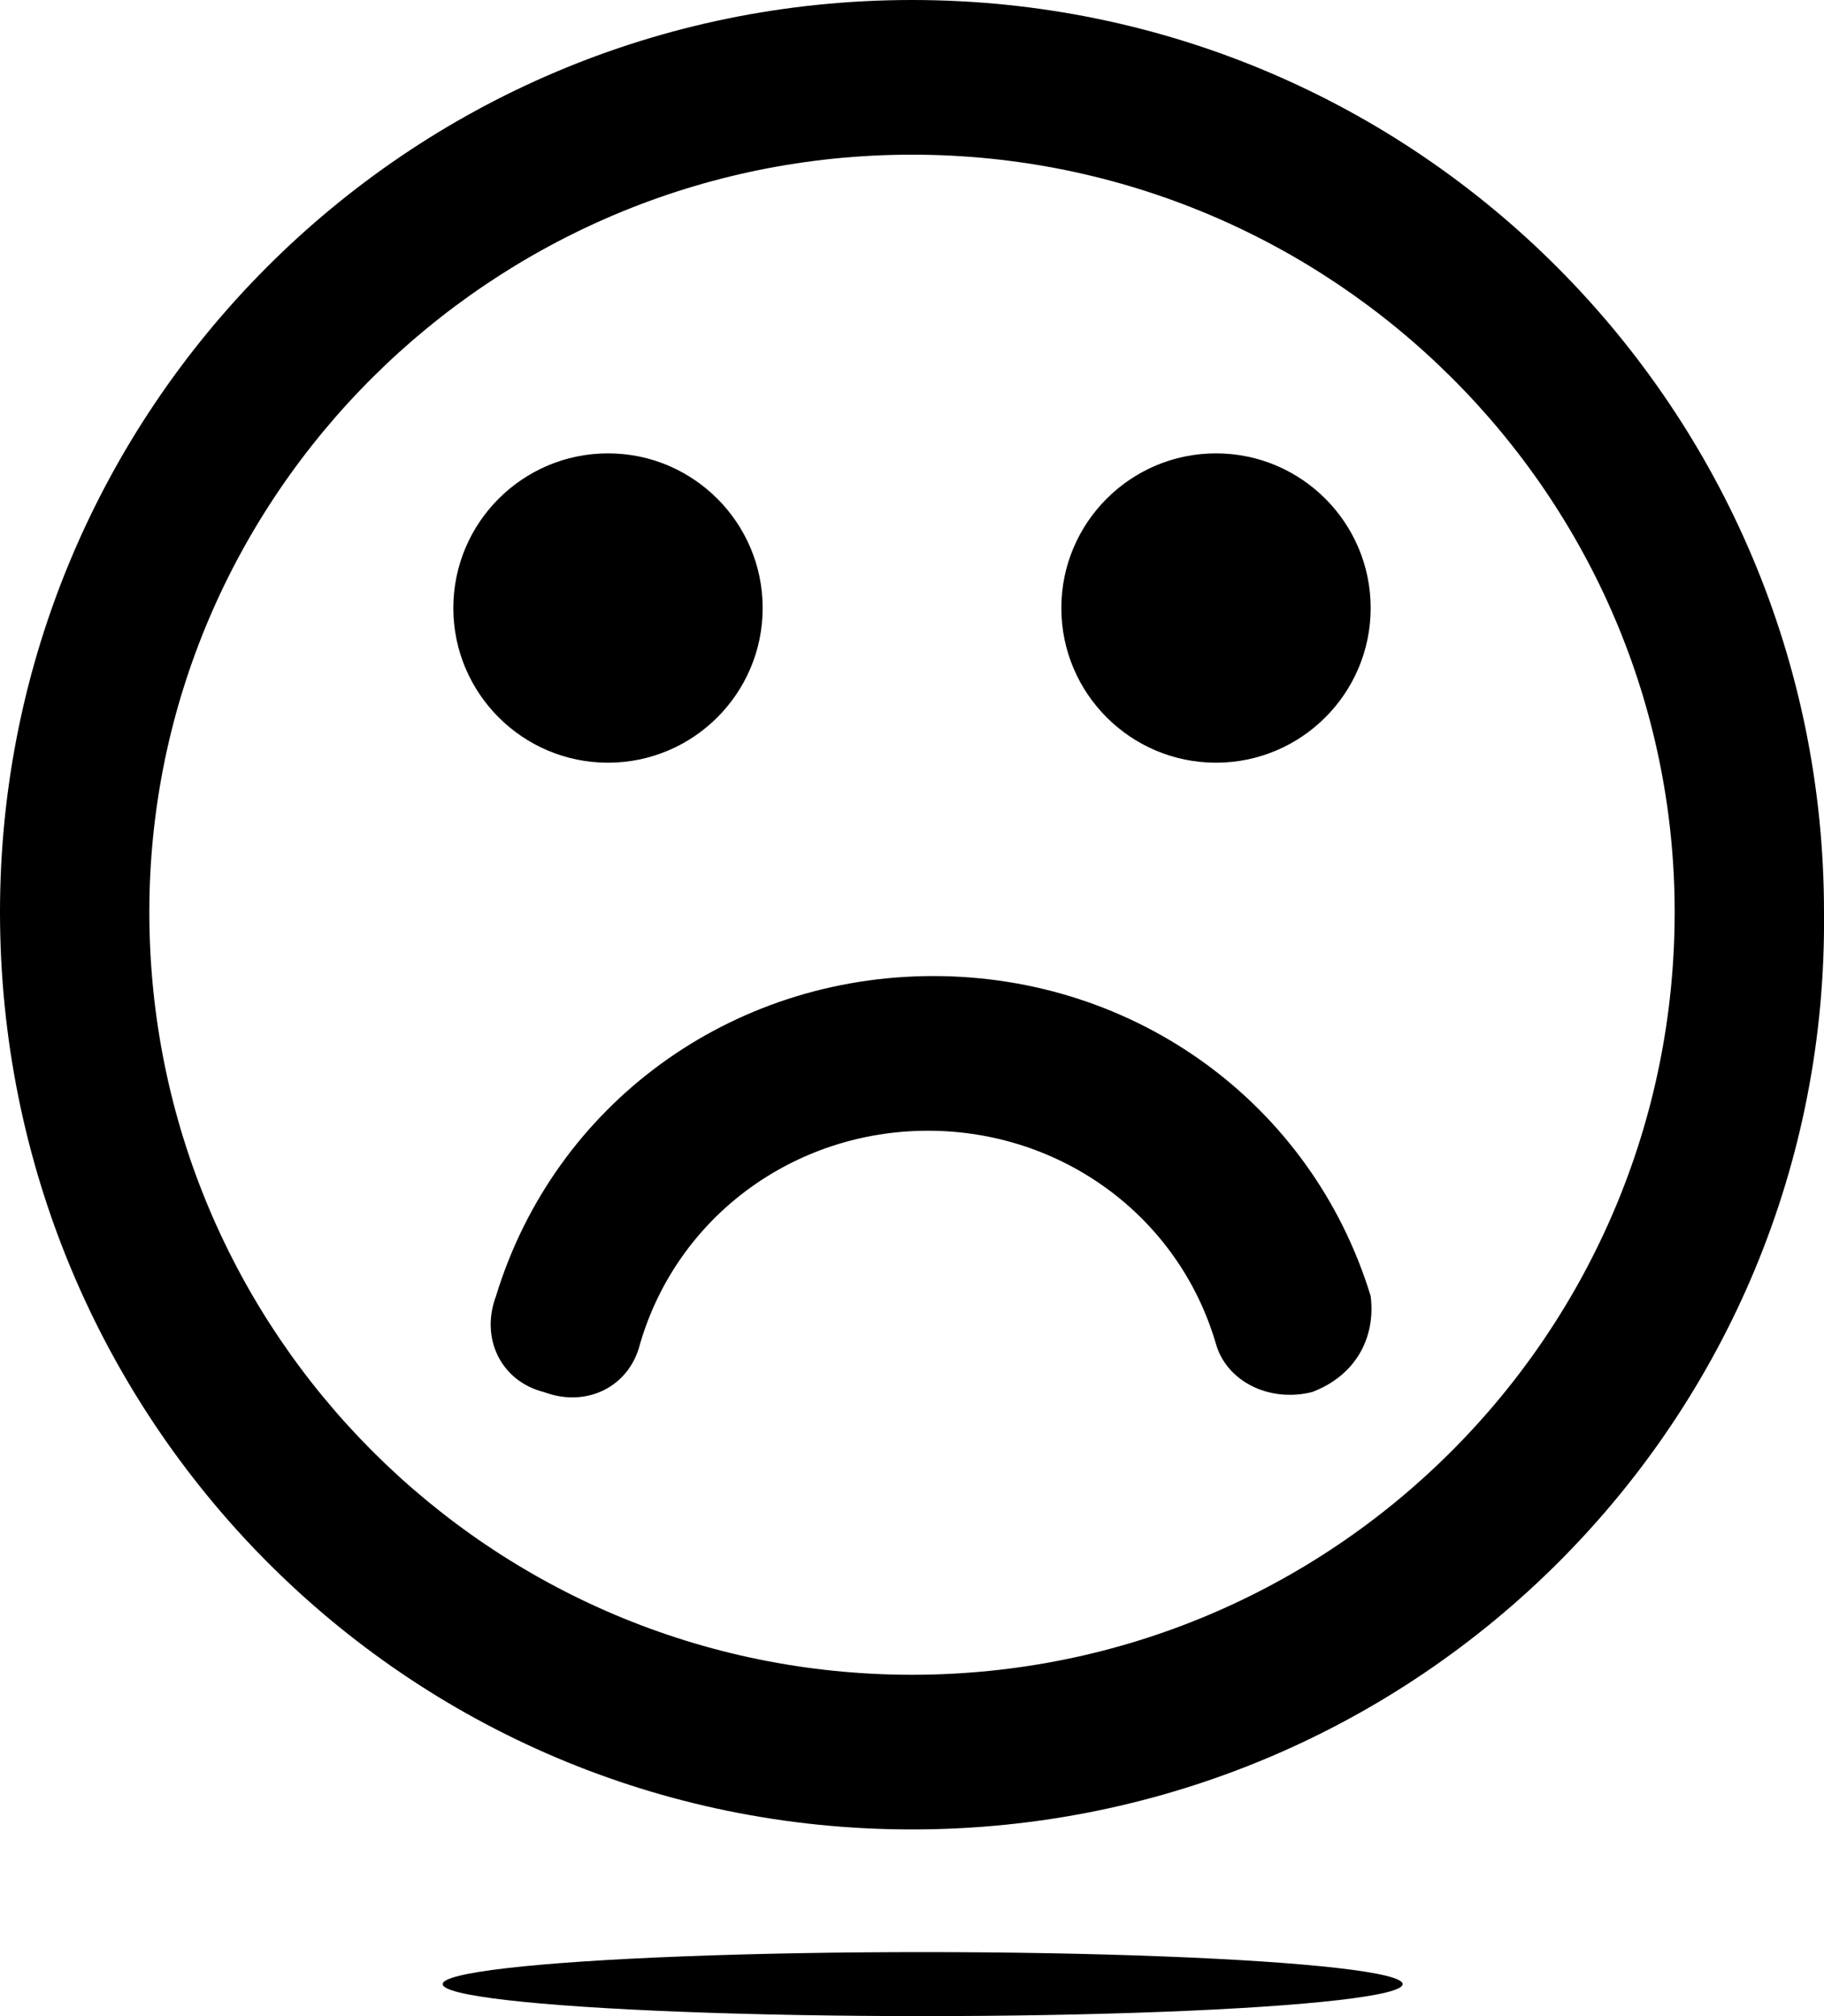<?xml version="1.0" encoding="utf-8"?>
<svg version="1.1" id="f1" xmlns="http://www.w3.org/2000/svg" xmlns:xlink="http://www.w3.org/1999/xlink" x="0px" y="0px"
	 viewBox="0 0 34.2 37.8" style="enable-background:new 0 0 34.2 37.8;" xml:space="preserve" class="face-container">
      <ellipse id="shadow-1" class="shadow" cx="17.3" cy="37.2" rx="9" ry="0.6"/>
      <path id="face-1" class="face" d="M17.1,34.3C7.6,34.3,0,26.6,0,17.1C0,7.7,7.6,0,17.1,0s17.1,7.7,17.1,17.1
	C34.3,26.6,26.6,34.3,17.1,34.3z M17.1,2.9C9.2,2.9,2.8,9.3,2.8,17.1c0,7.9,6.4,14.3,14.3,14.3S31.4,25,31.4,17.1
	C31.4,9.3,25,2.9,17.1,2.9z M11.4,14.3c-1.6,0-2.9-1.3-2.9-2.9s1.3-2.9,2.9-2.9s2.9,1.3,2.9,2.9S13,14.3,11.4,14.3z M22.8,14.3
	c-1.6,0-2.9-1.3-2.9-2.9s1.3-2.9,2.9-2.9s2.9,1.3,2.9,2.9S24.4,14.3,22.8,14.3z M24.6,26.1c-0.8,0.2-1.6-0.2-1.8-0.9
	c-0.7-2.4-2.9-4-5.4-4s-4.7,1.6-5.4,4c-0.2,0.8-1,1.2-1.8,0.9c-0.8-0.2-1.2-1-0.9-1.8c1.1-3.6,4.4-6,8.2-6s7.1,2.4,8.2,6
	C25.8,25.1,25.4,25.8,24.6,26.1z"/>
    </svg>